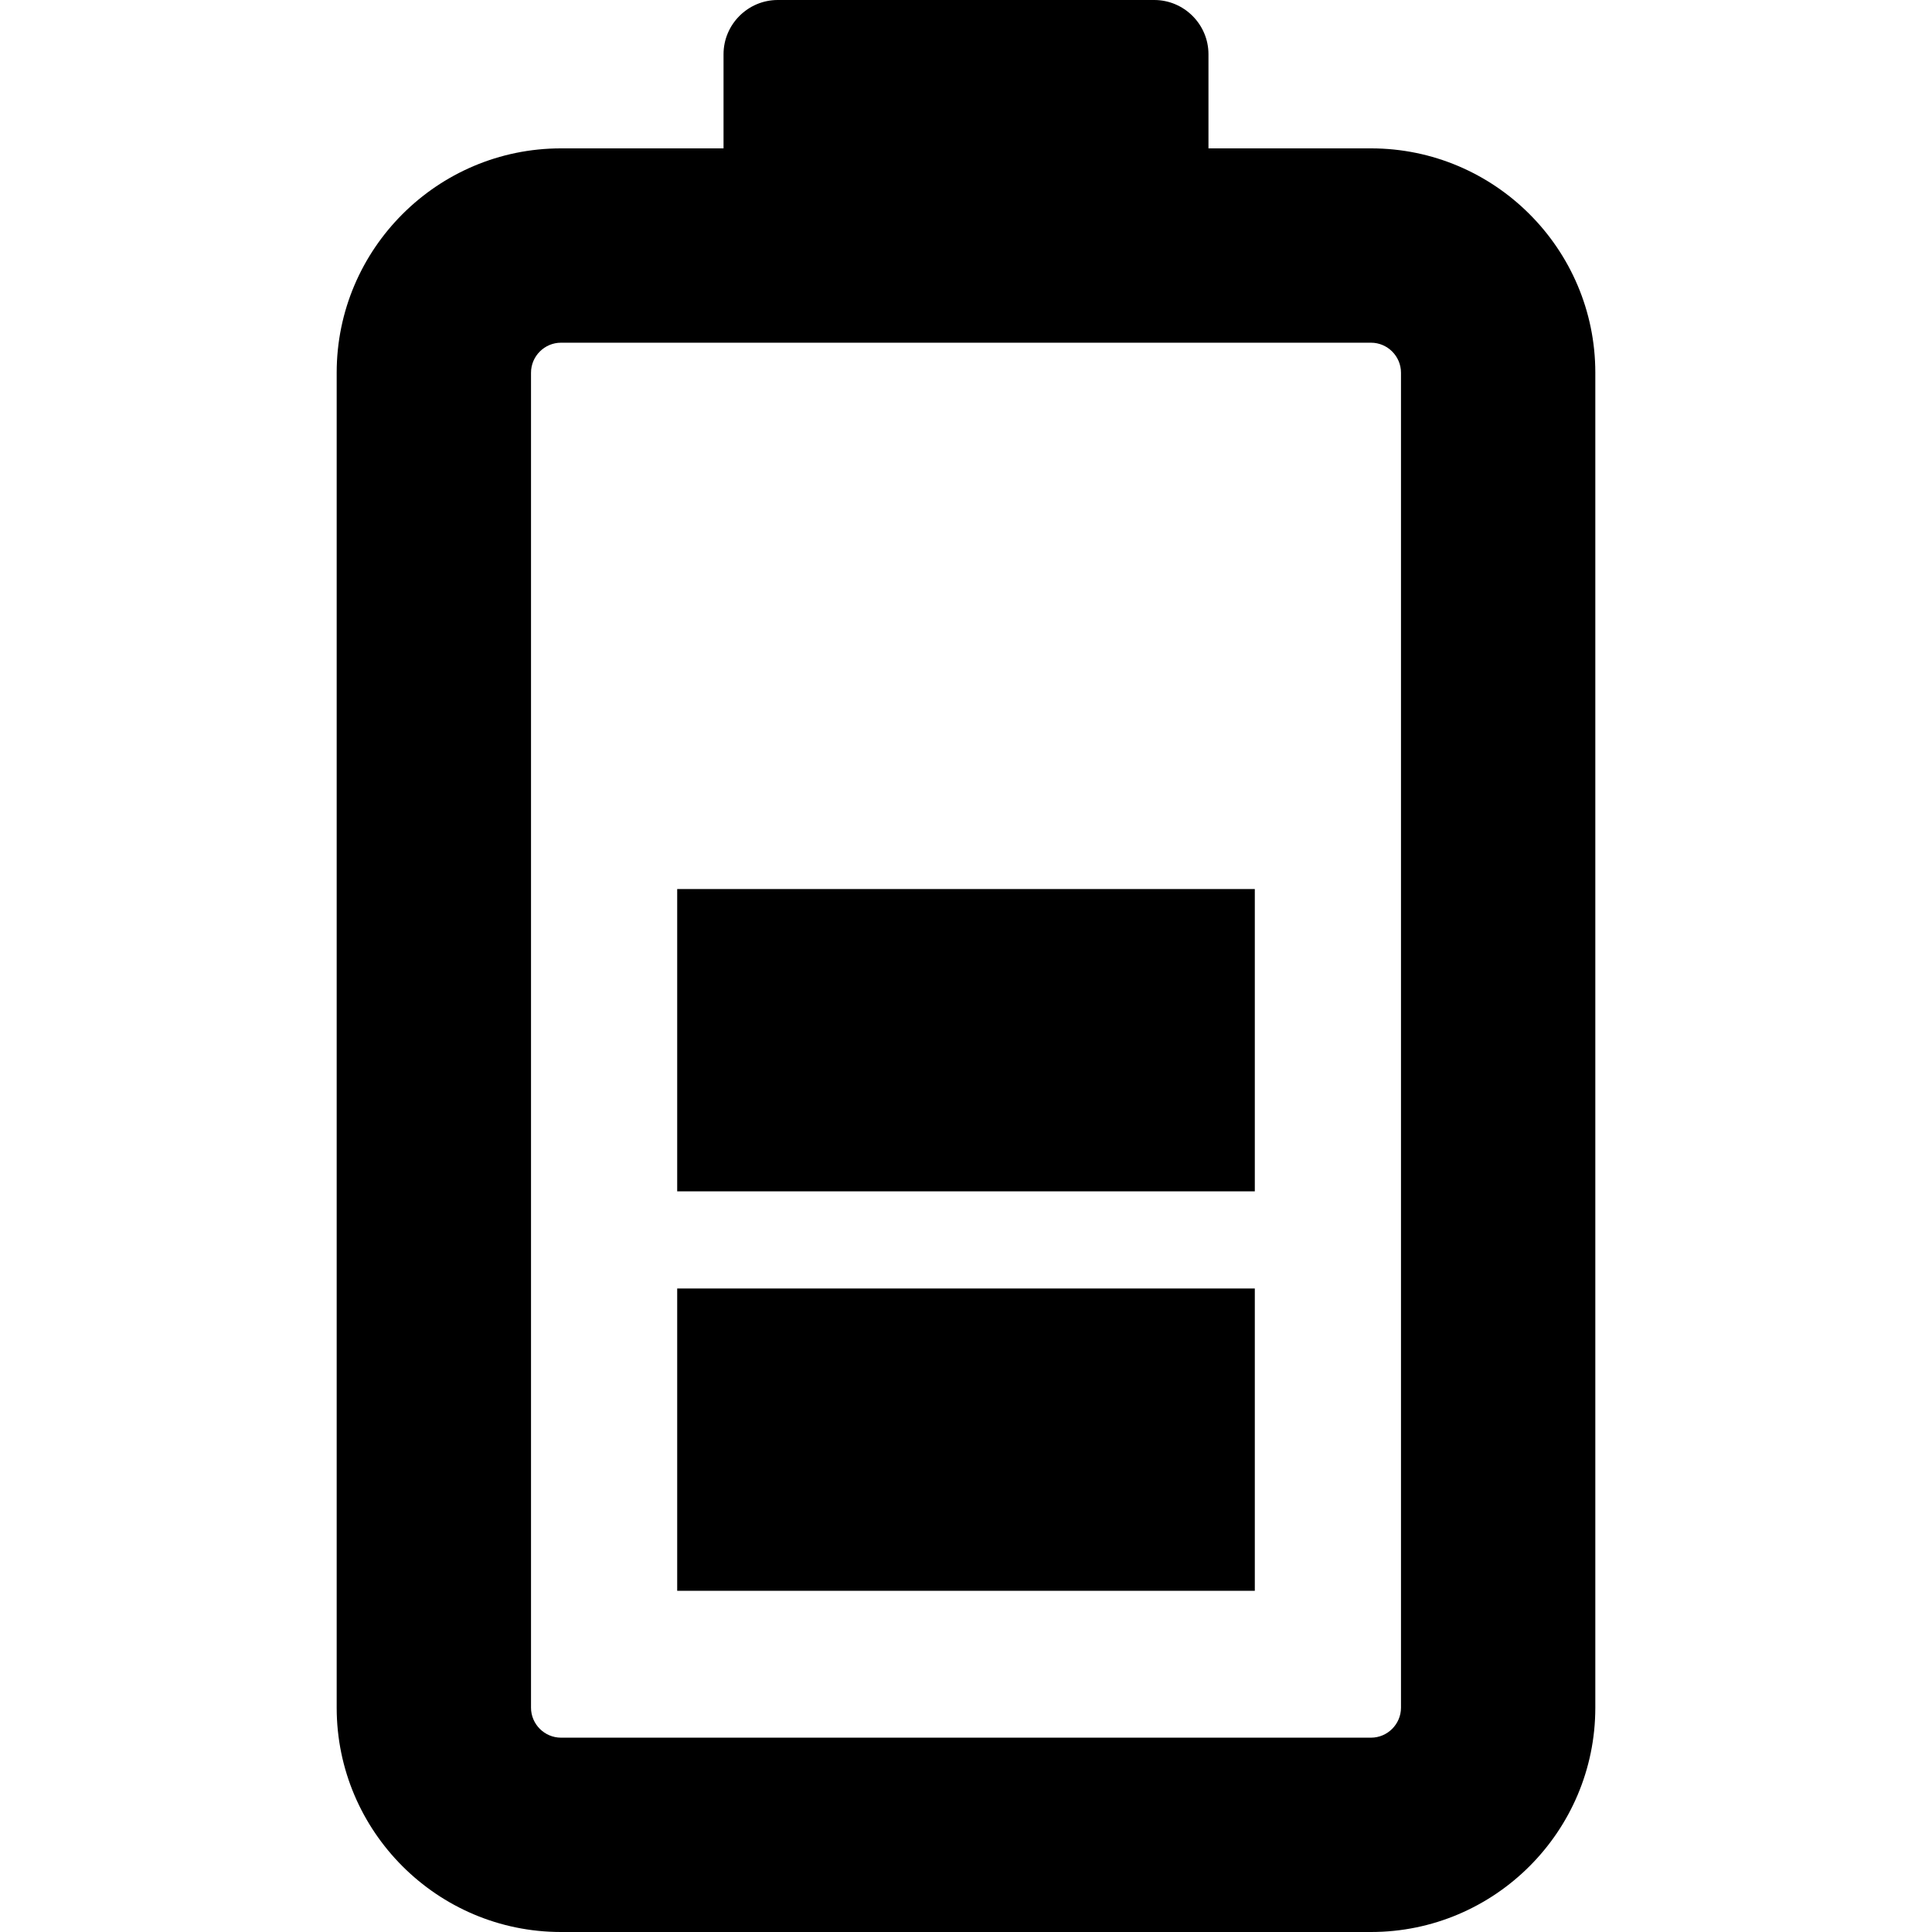 <?xml version="1.0" encoding="utf-8"?>
<!-- Generator: Adobe Illustrator 18.1.1, SVG Export Plug-In . SVG Version: 6.00 Build 0)  -->
<!DOCTYPE svg PUBLIC "-//W3C//DTD SVG 1.1//EN" "http://www.w3.org/Graphics/SVG/1.1/DTD/svg11.dtd">
<svg version="1.1" id="_x31_0" xmlns="http://www.w3.org/2000/svg" xmlns:xlink="http://www.w3.org/1999/xlink" x="0px" y="0px"
	 viewBox="0 0 512 512" style="enable-background:new 0 0 512 512;" xml:space="preserve">
<style type="text/css">
	.st0{fill:#000000;}
</style>
<g>
	<path class="st0" d="M363.326,39.32h-43.07V14.367C320.256,6.465,313.791,0,305.889,0h-99.778c-7.902,0-14.367,6.465-14.367,14.367
		V39.32h-43.07c-32.782,0-59.45,26.668-59.45,59.45V452.55c0,32.782,26.668,59.45,59.45,59.45h214.652
		c32.782,0,59.449-26.668,59.449-59.45V98.77C422.775,65.988,396.108,39.32,363.326,39.32z M140.725,98.77
		c0-4.371,3.578-7.95,7.95-7.95h214.652c4.371,0,7.949,3.578,7.949,7.95V452.55c0,4.371-3.578,7.95-7.949,7.95H148.674
		c-4.371,0-7.95-3.578-7.95-7.95V98.77z"/>
	<rect x="179.463" y="235.606" class="st0" width="153.074" height="80.11"/>
	<rect x="179.463" y="341.465" class="st0" width="153.074" height="80.114"/>
</g>
</svg>
